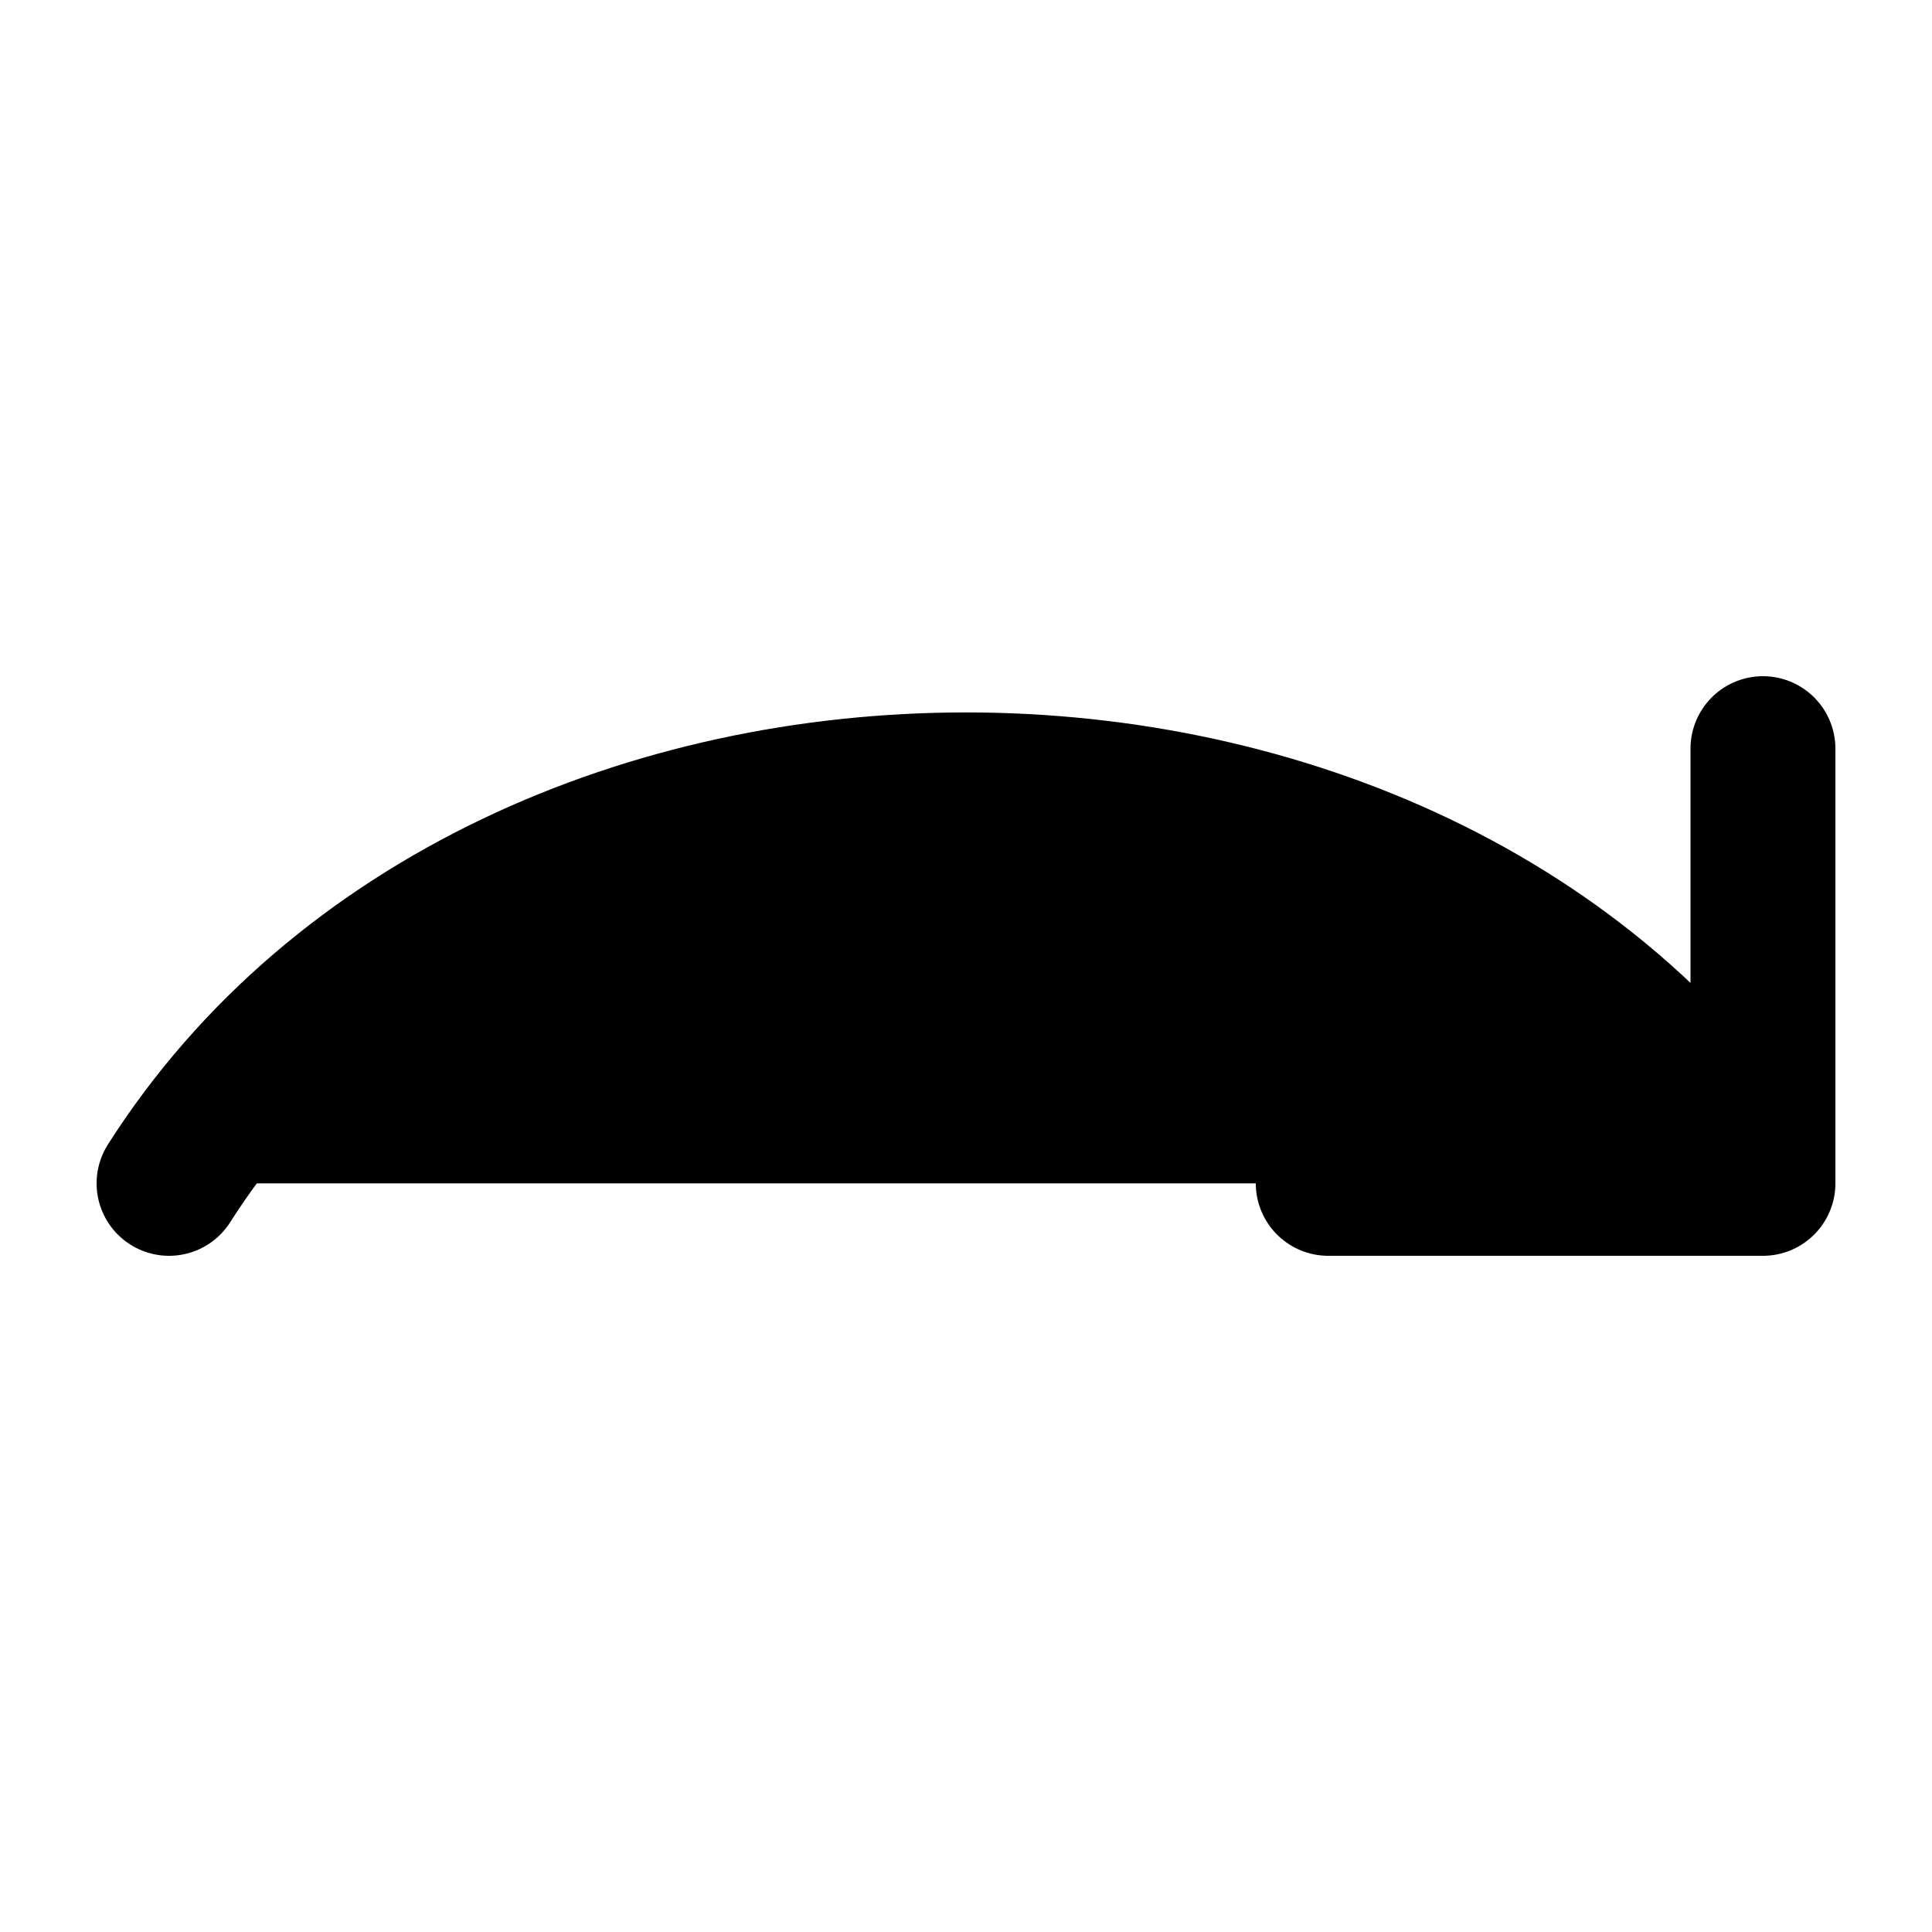 <svg width="20" height="20" viewBox="0 0 20 20" fill="currentColor" xmlns="http://www.w3.org/2000/svg">
<path d="M18.25 12.25C14.75 6.75 5.25 6.75 1.75 12.25M18.25 12.25V7.75M18.25 12.25H13.75" stroke="black" stroke-width="1.5" stroke-linecap="round" stroke-linejoin="round"/>
</svg>
